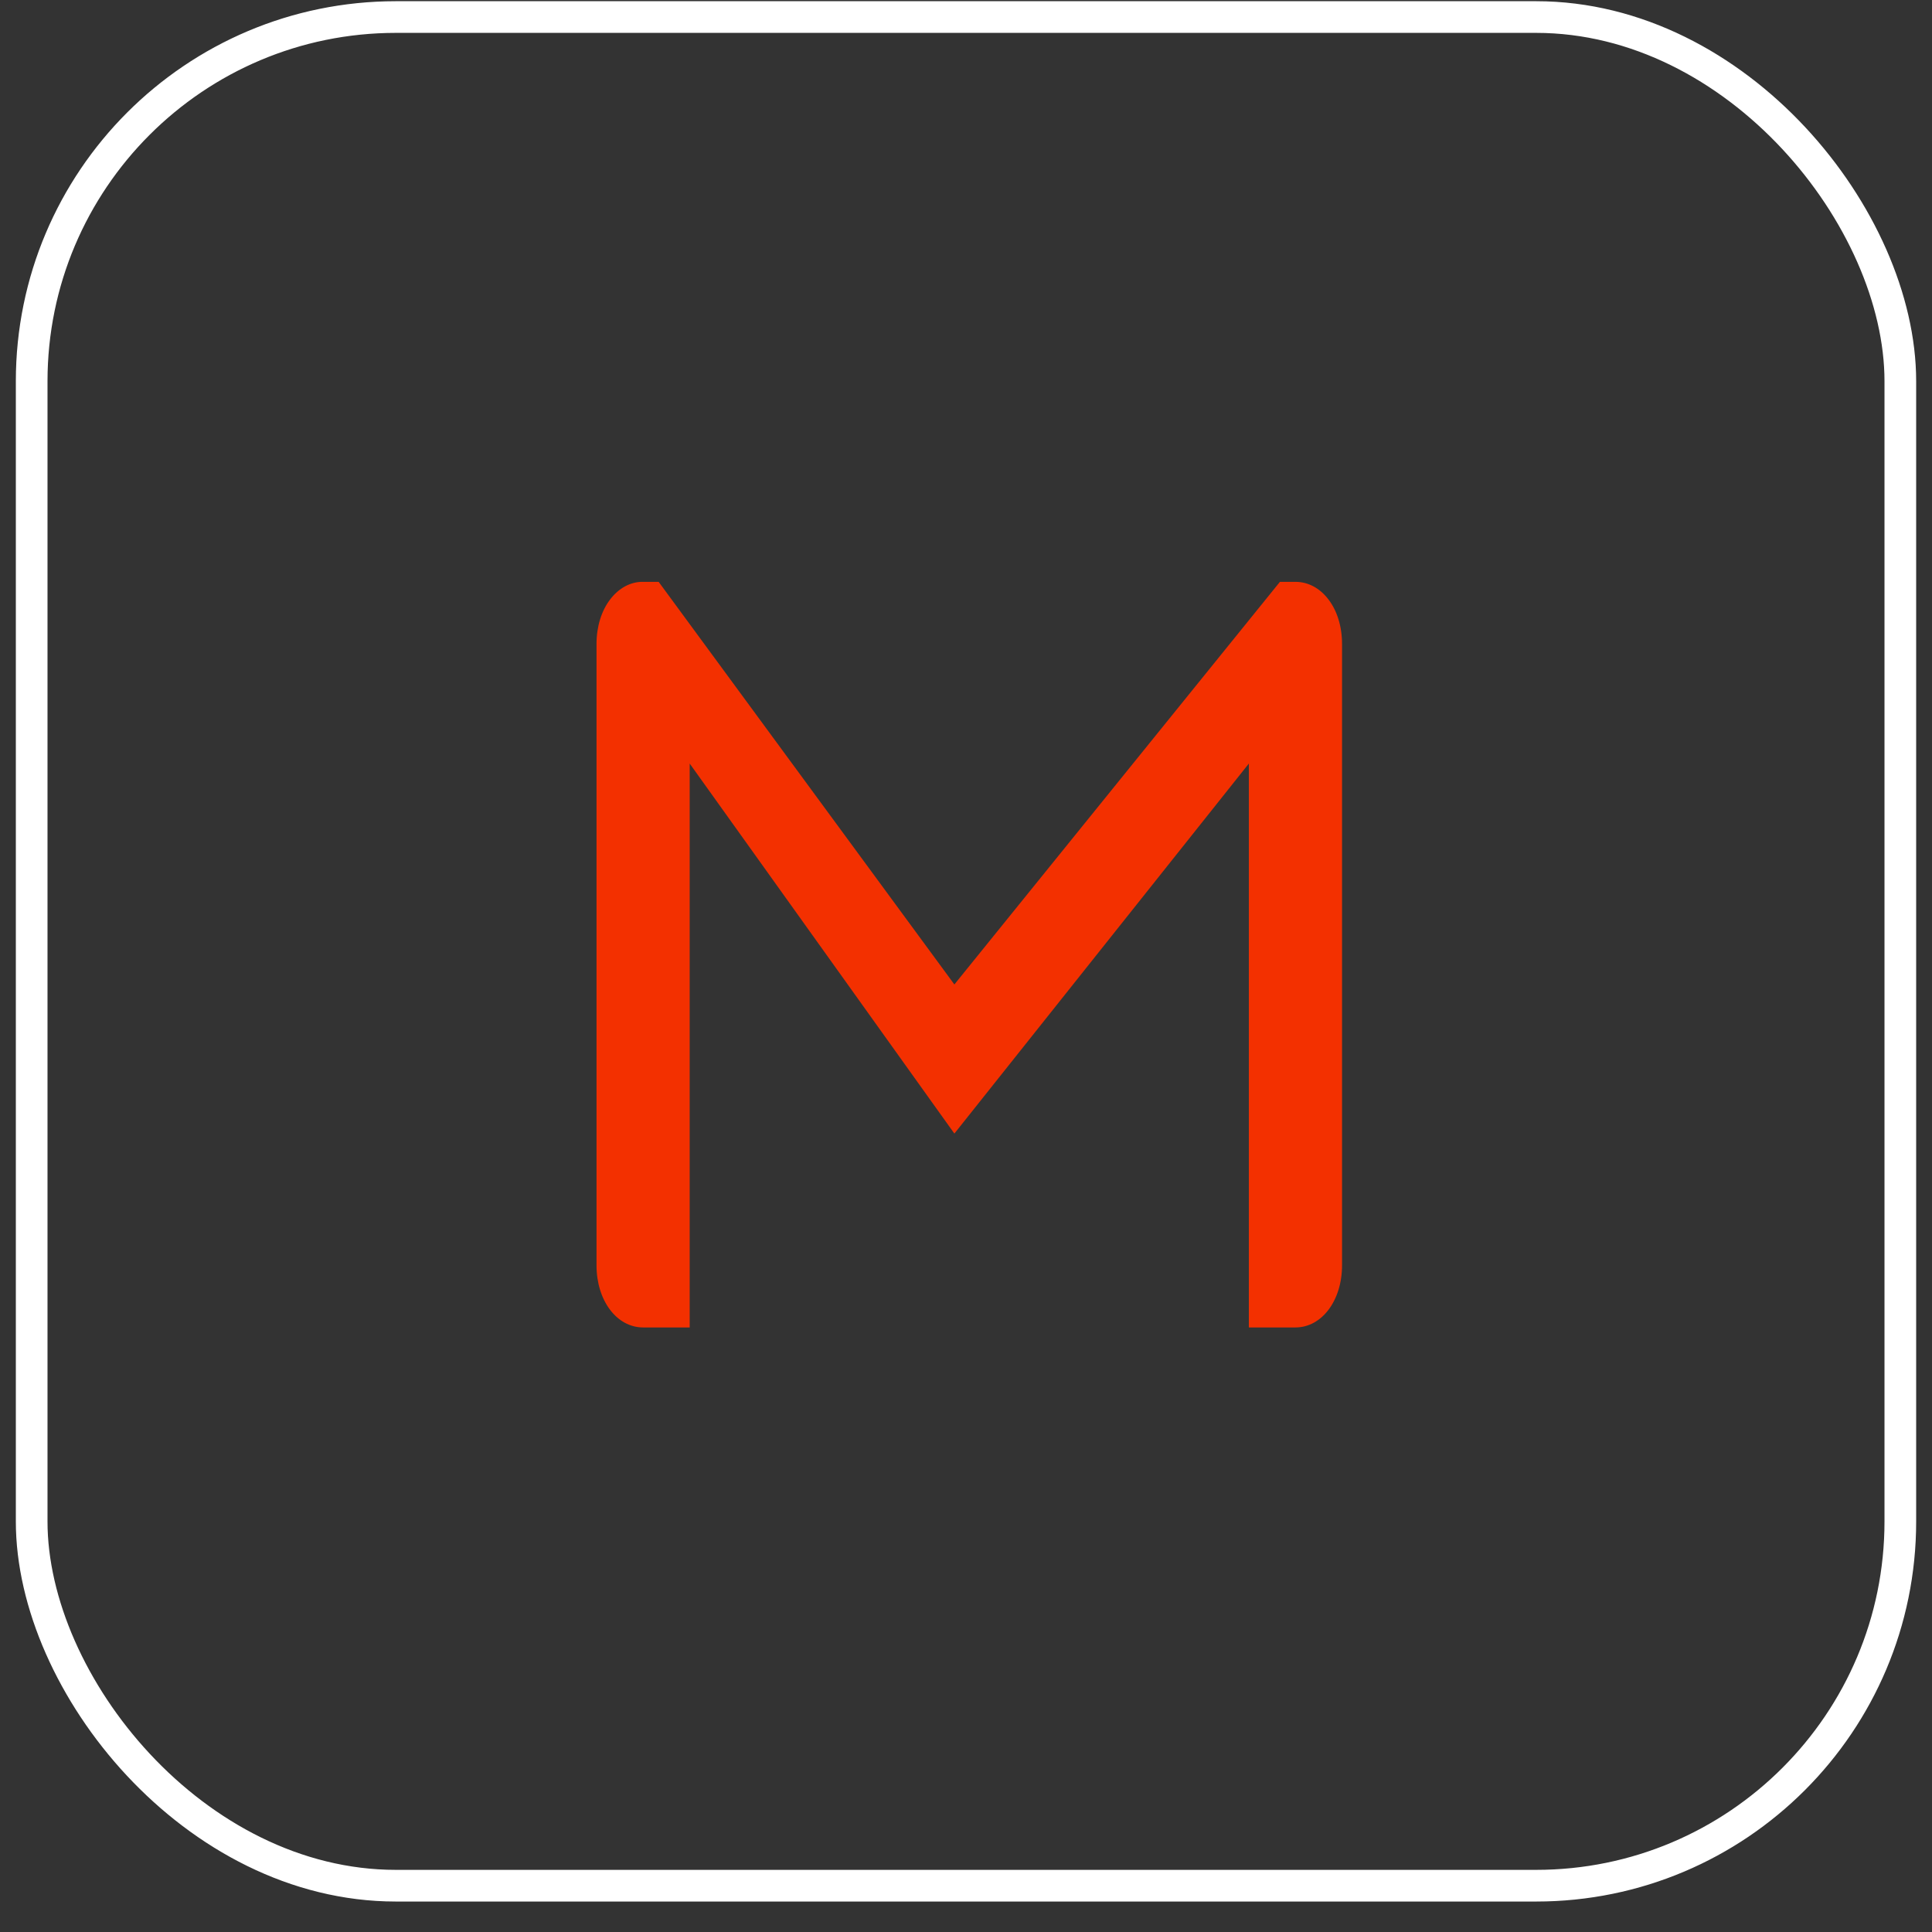 <svg width="61" height="61" viewBox="0 0 61 61" fill="none" xmlns="http://www.w3.org/2000/svg">
    <rect x="0" y="0" width="61" height="61" fill="#333333" stroke="none"/>
    <rect x="1" y="0.538" width="59" height="59" rx="11.5" stroke="#fff" />
    <path
        d="M42.373 20.333V39.95C42.373 41.062 41.736 41.912 40.902 41.912H39.431V24.108L30.133 35.791L21.776 24.108V41.912H20.305C19.471 41.912 18.834 41.062 18.834 39.95V20.333C18.834 19.777 18.993 19.286 19.257 18.936C19.394 18.753 19.558 18.609 19.738 18.512C19.918 18.415 20.111 18.367 20.305 18.371H20.796L30.133 31.083L40.412 18.371H40.902C41.319 18.371 41.687 18.583 41.951 18.936C42.216 19.286 42.373 19.777 42.373 20.333Z"
        fill="#F33000" />
</svg>